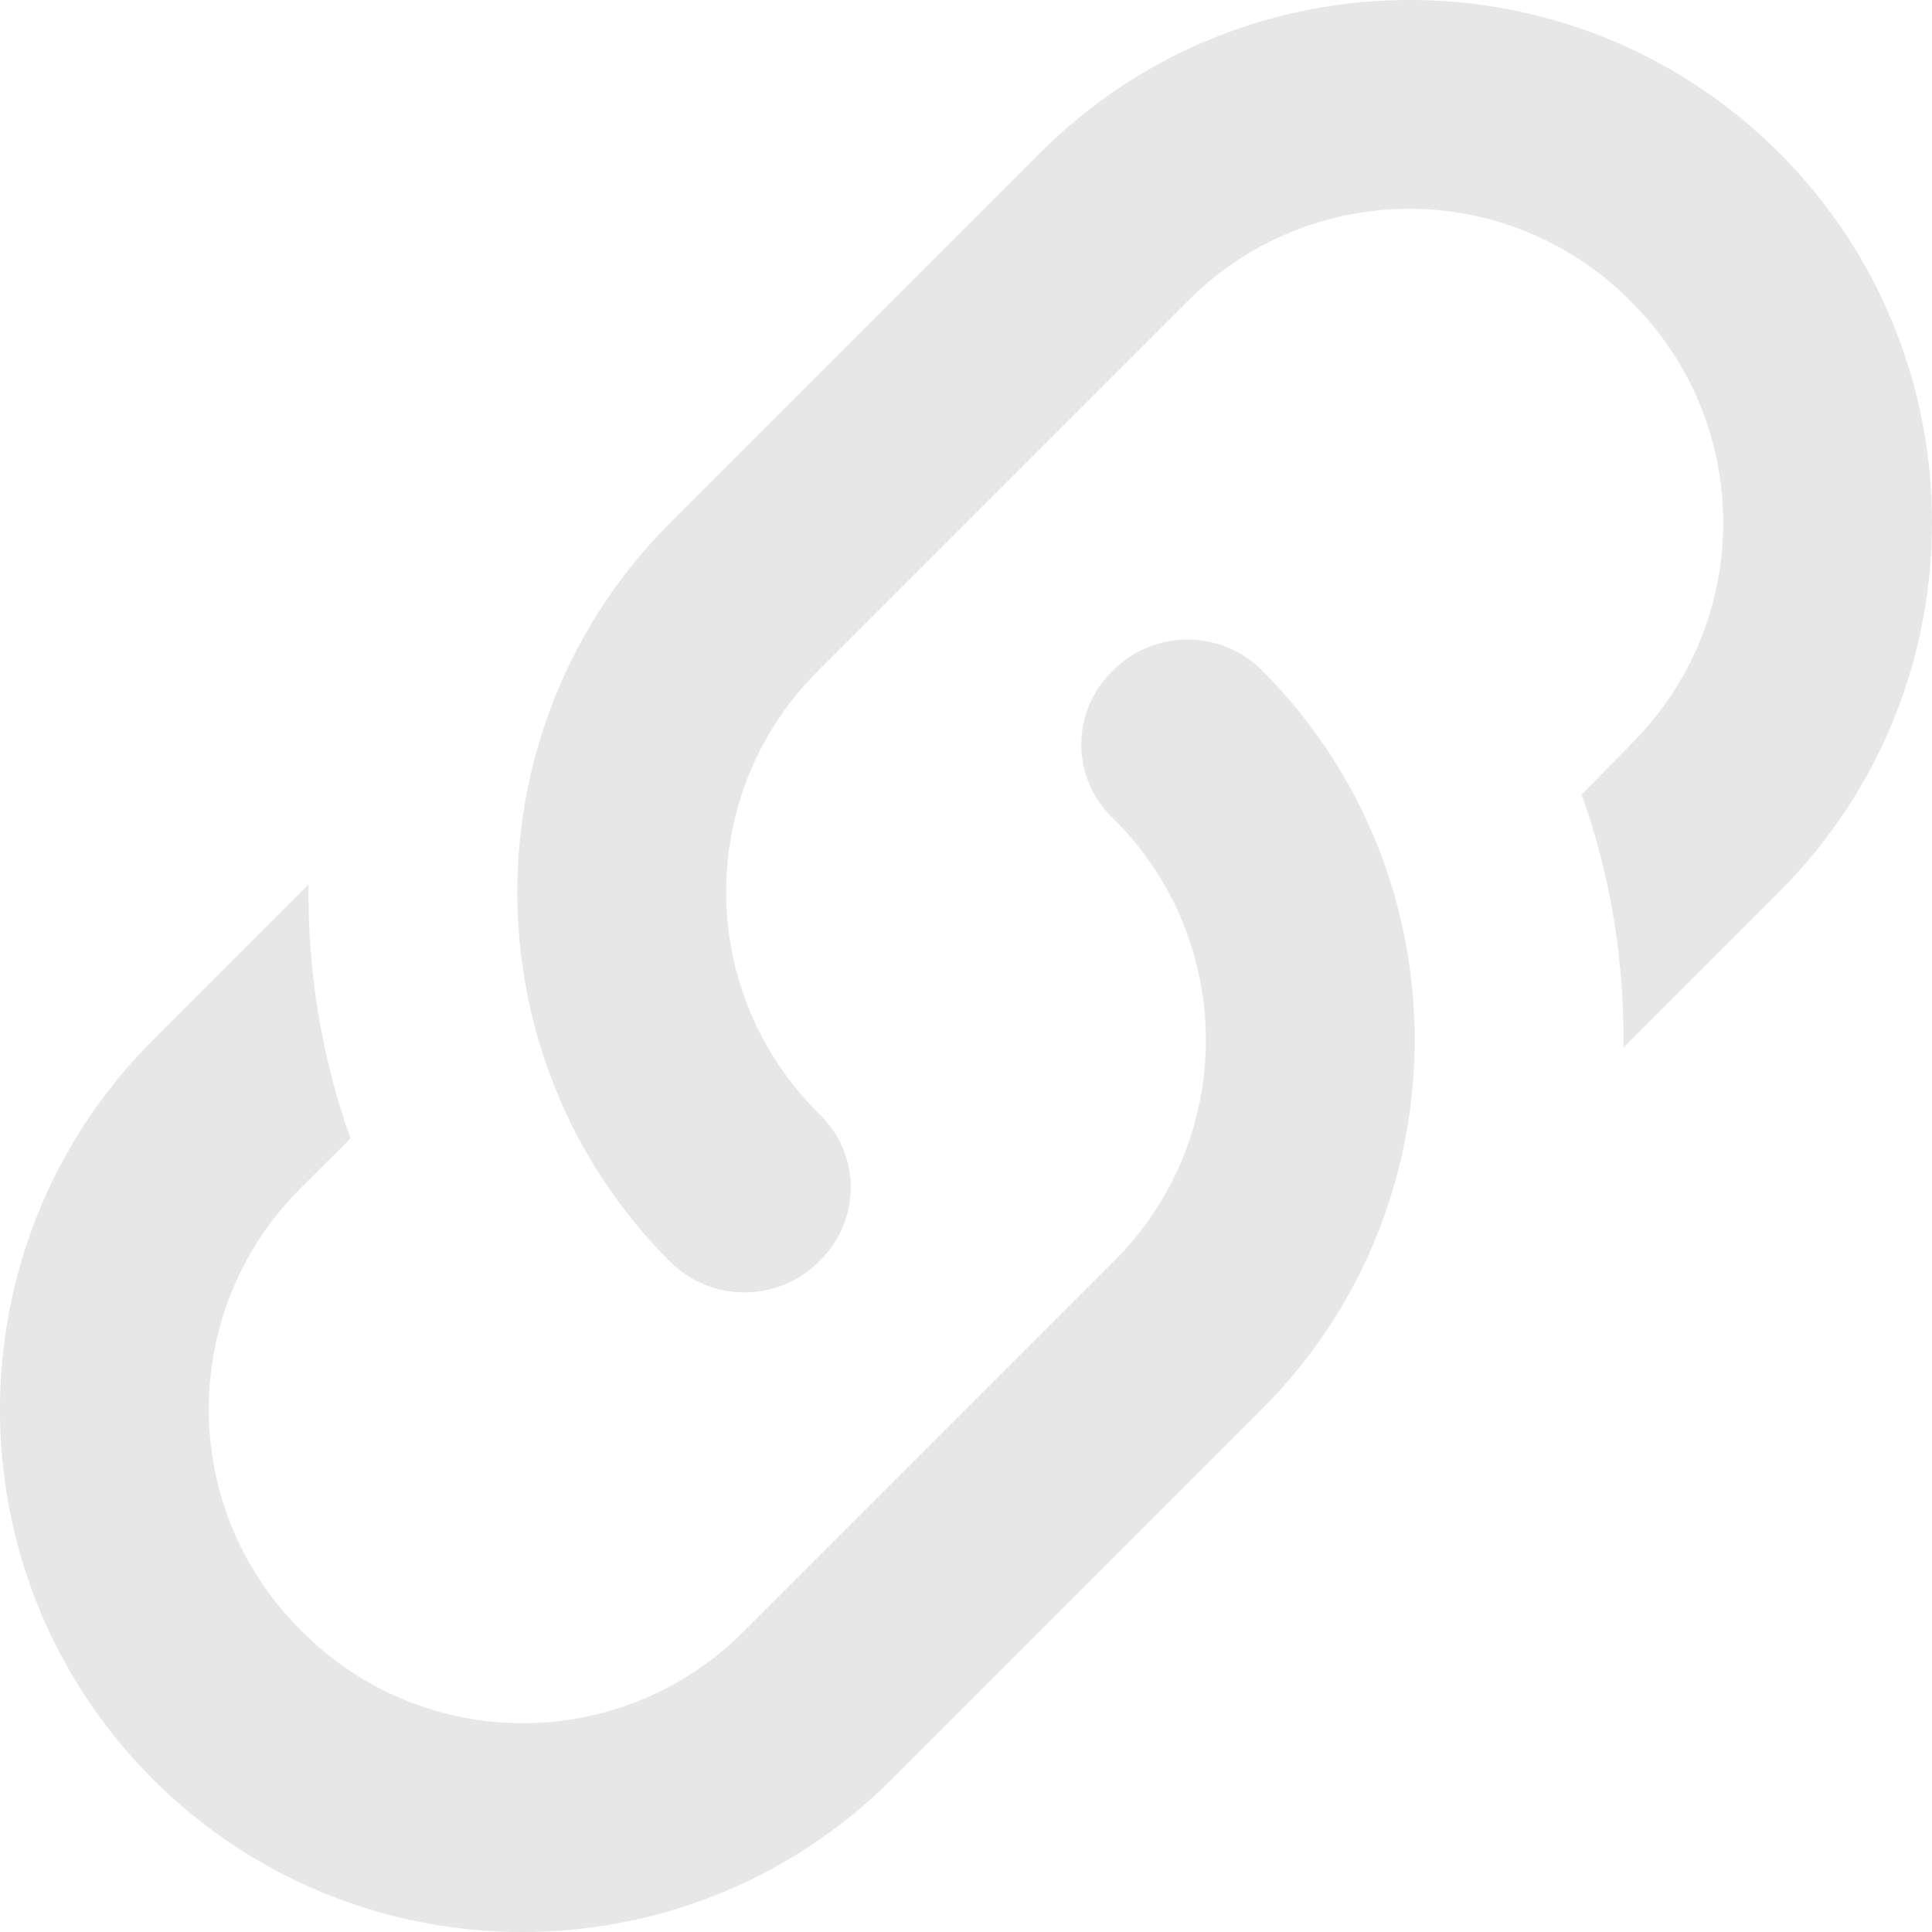 <svg width="18" height="18" viewBox="0 0 18 18" fill="none" xmlns="http://www.w3.org/2000/svg">
<path d="M7.627 10.373C8.026 10.753 8.026 11.376 7.627 11.756C7.247 12.136 6.624 12.136 6.244 11.756C4.345 9.857 4.345 6.77 6.244 4.871L9.691 1.424C11.59 -0.475 14.677 -0.475 16.576 1.424C18.475 3.323 18.475 6.41 16.576 8.309L15.125 9.76C15.135 8.961 15.008 8.163 14.736 7.403L15.193 6.936C16.342 5.796 16.342 3.946 15.193 2.807C14.054 1.658 12.204 1.658 11.064 2.807L7.627 6.244C6.478 7.384 6.478 9.234 7.627 10.373ZM10.373 6.244C10.753 5.864 11.376 5.864 11.756 6.244C13.655 8.143 13.655 11.23 11.756 13.129L8.309 16.576C6.41 18.475 3.323 18.475 1.424 16.576C-0.475 14.677 -0.475 11.59 1.424 9.691L2.875 8.24C2.865 9.039 2.992 9.837 3.265 10.607L2.807 11.064C1.658 12.204 1.658 14.054 2.807 15.193C3.946 16.342 5.796 16.342 6.936 15.193L10.373 11.756C11.522 10.616 11.522 8.766 10.373 7.627C9.974 7.247 9.974 6.624 10.373 6.244Z" fill="#E7E7E7"/>
</svg>
